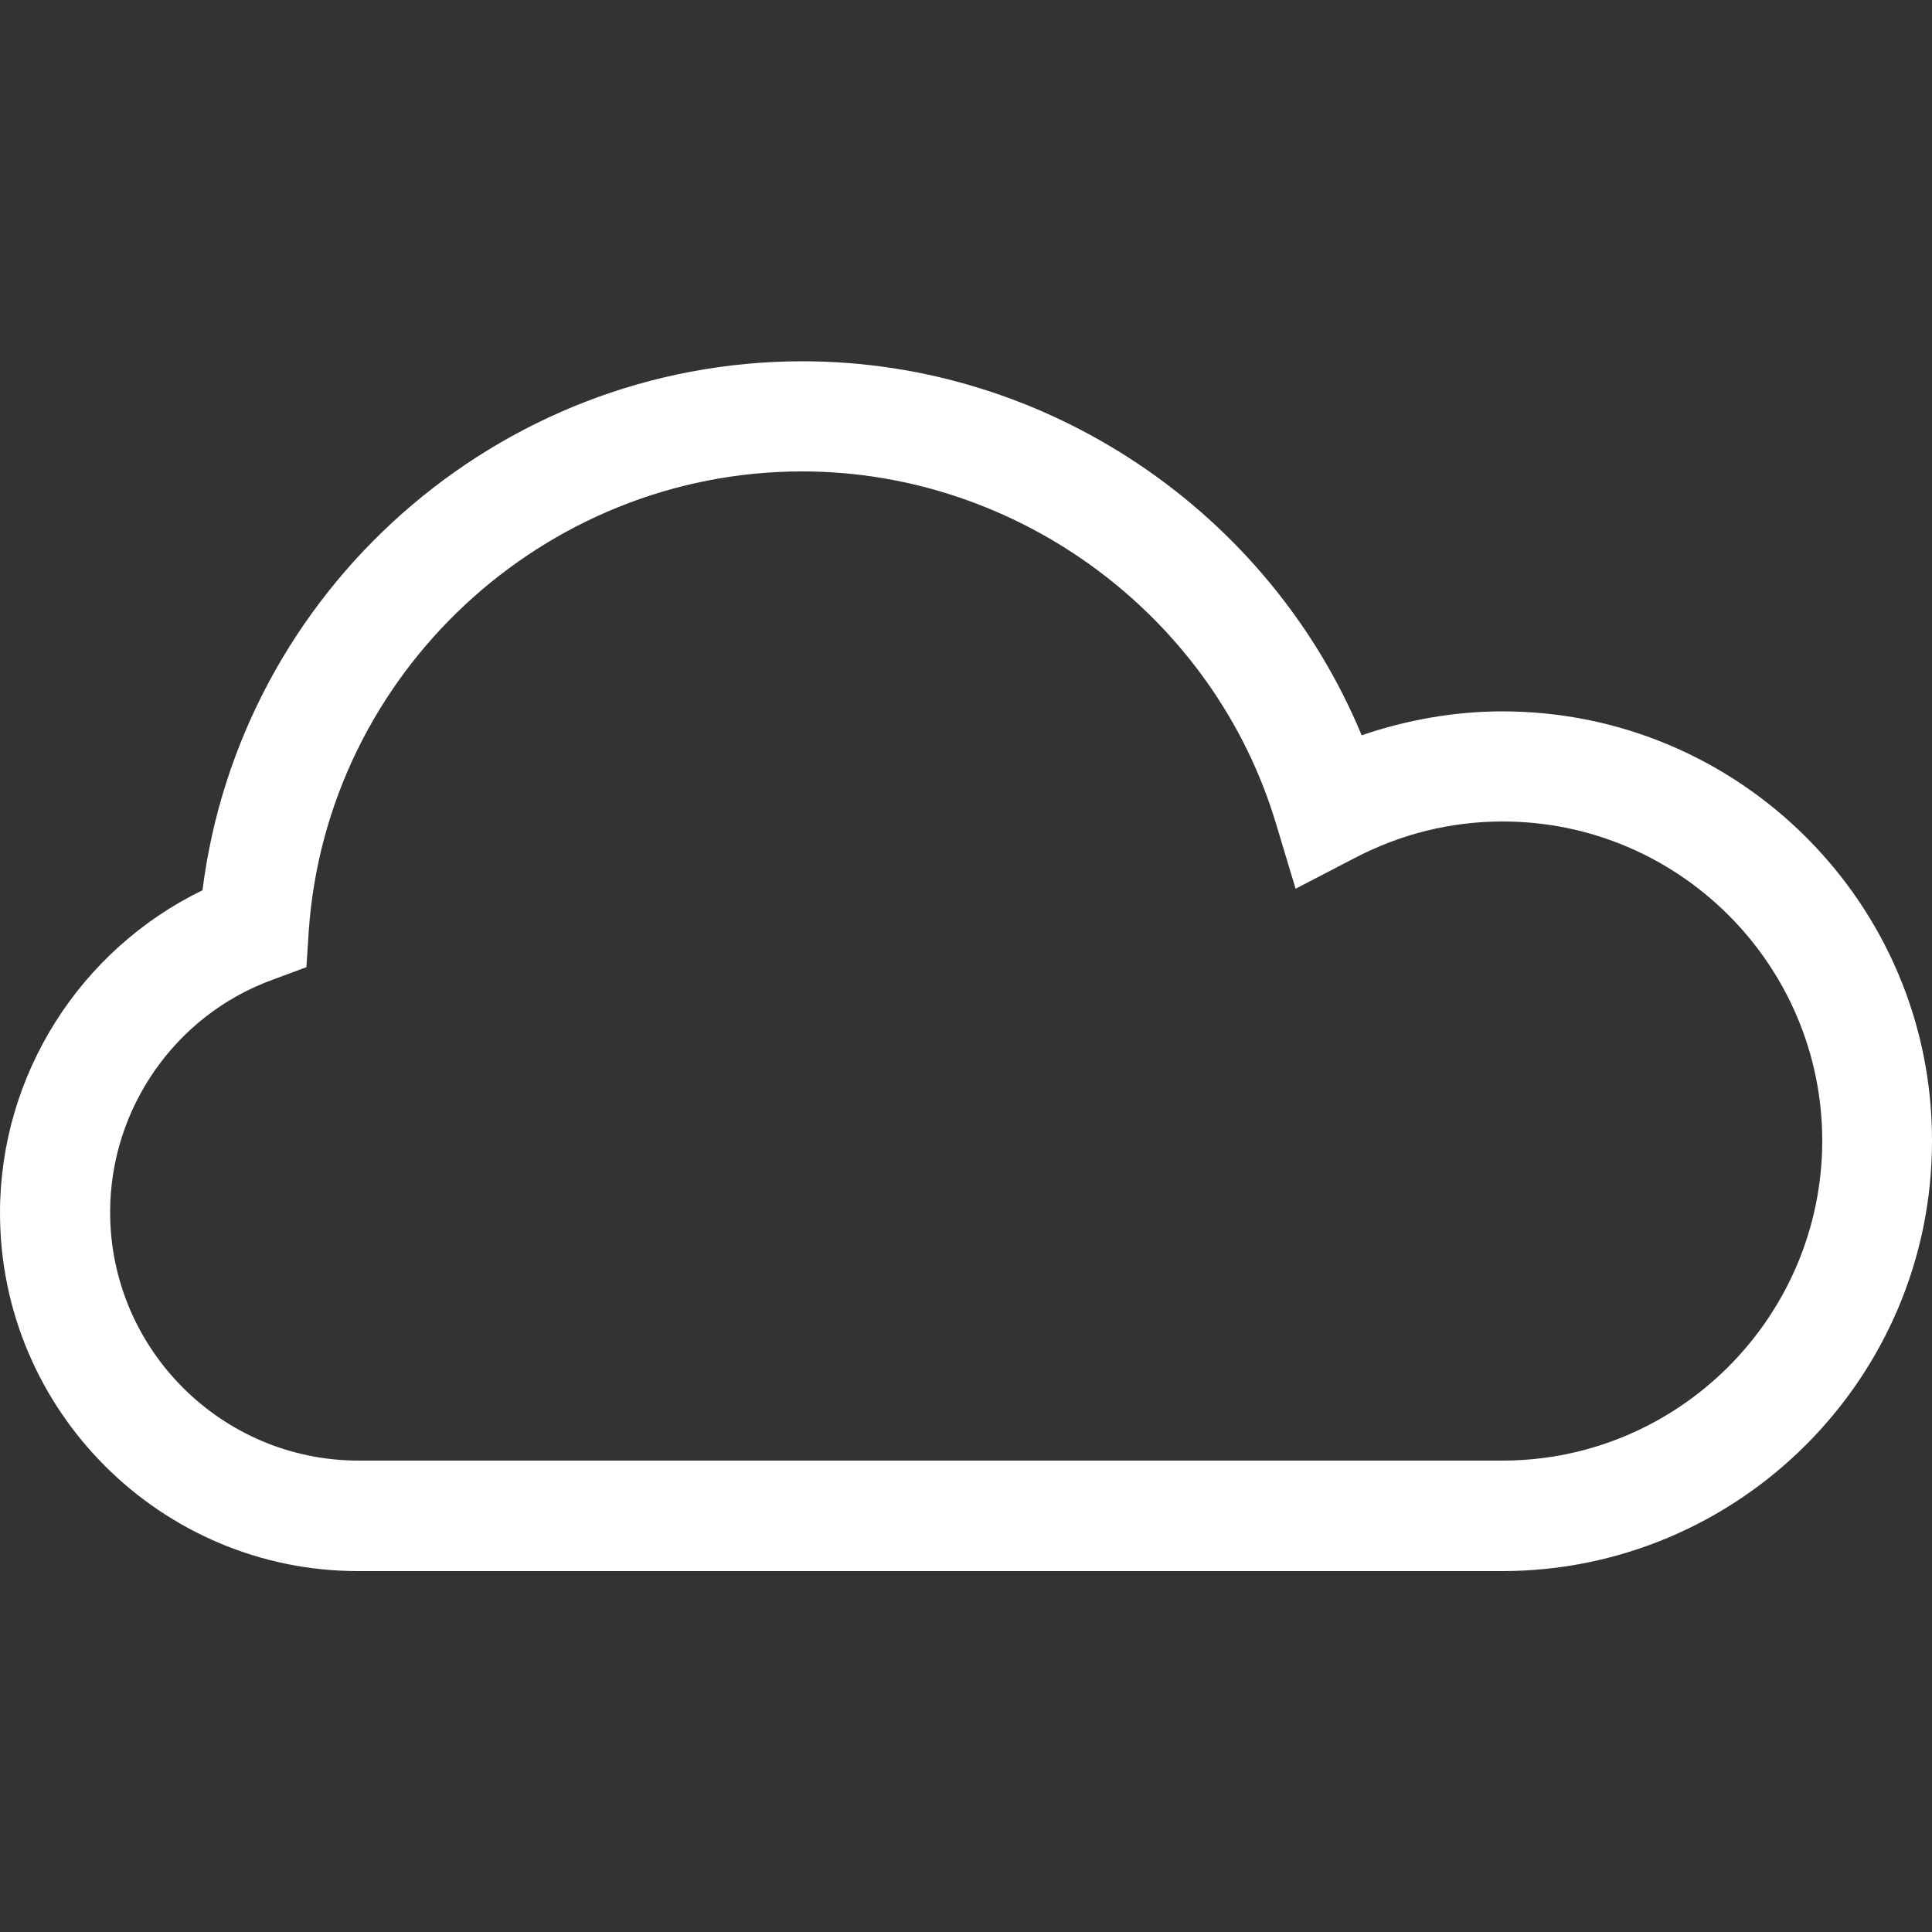 <?xml version="1.0" encoding="utf-8"?>
<!-- Generator: Adobe Illustrator 18.1.0, SVG Export Plug-In . SVG Version: 6.00 Build 0)  -->
<svg version="1.1" id="Layer_1" xmlns="http://www.w3.org/2000/svg" xmlns:xlink="http://www.w3.org/1999/xlink" x="0px" y="0px"
	 viewBox="0 0 500 500" enable-background="new 0 0 500 500" xml:space="preserve">
<rect x="0" y="0" width="500" height="500" fill="#333333" stroke="none"/>
<path fill="#ffffff" d="M388.8,184.1c-12.3,0-24.8,2.2-36.4,6.2c-23.9-57.7-81.3-96.8-144.7-96.8c-79,0-145.5,59.4-155.3,136.9
	C20.7,245.8,0,278.2,0,313.9c0,51.2,41.7,92.7,92.7,92.7h296c61.3,0,111.3-49.9,111.3-111.3C500.1,234,450.2,184.1,388.8,184.1z
	 M388.8,378h-296c-35.4,0-64.3-28.8-64.3-64.3c0-26.8,16.9-51.1,42.2-60.2l8.6-3.2l0.6-9.3C84.5,174.3,140.7,122,207.6,122
	c56.1,0,106.7,37.6,122.7,91.4l5,16.6l15.4-8c11.9-6.2,24.8-9.4,38.2-9.4c45.6,0,82.7,37.1,82.7,82.7
	C471.5,340.9,434.4,378,388.8,378z"/>
</svg>
